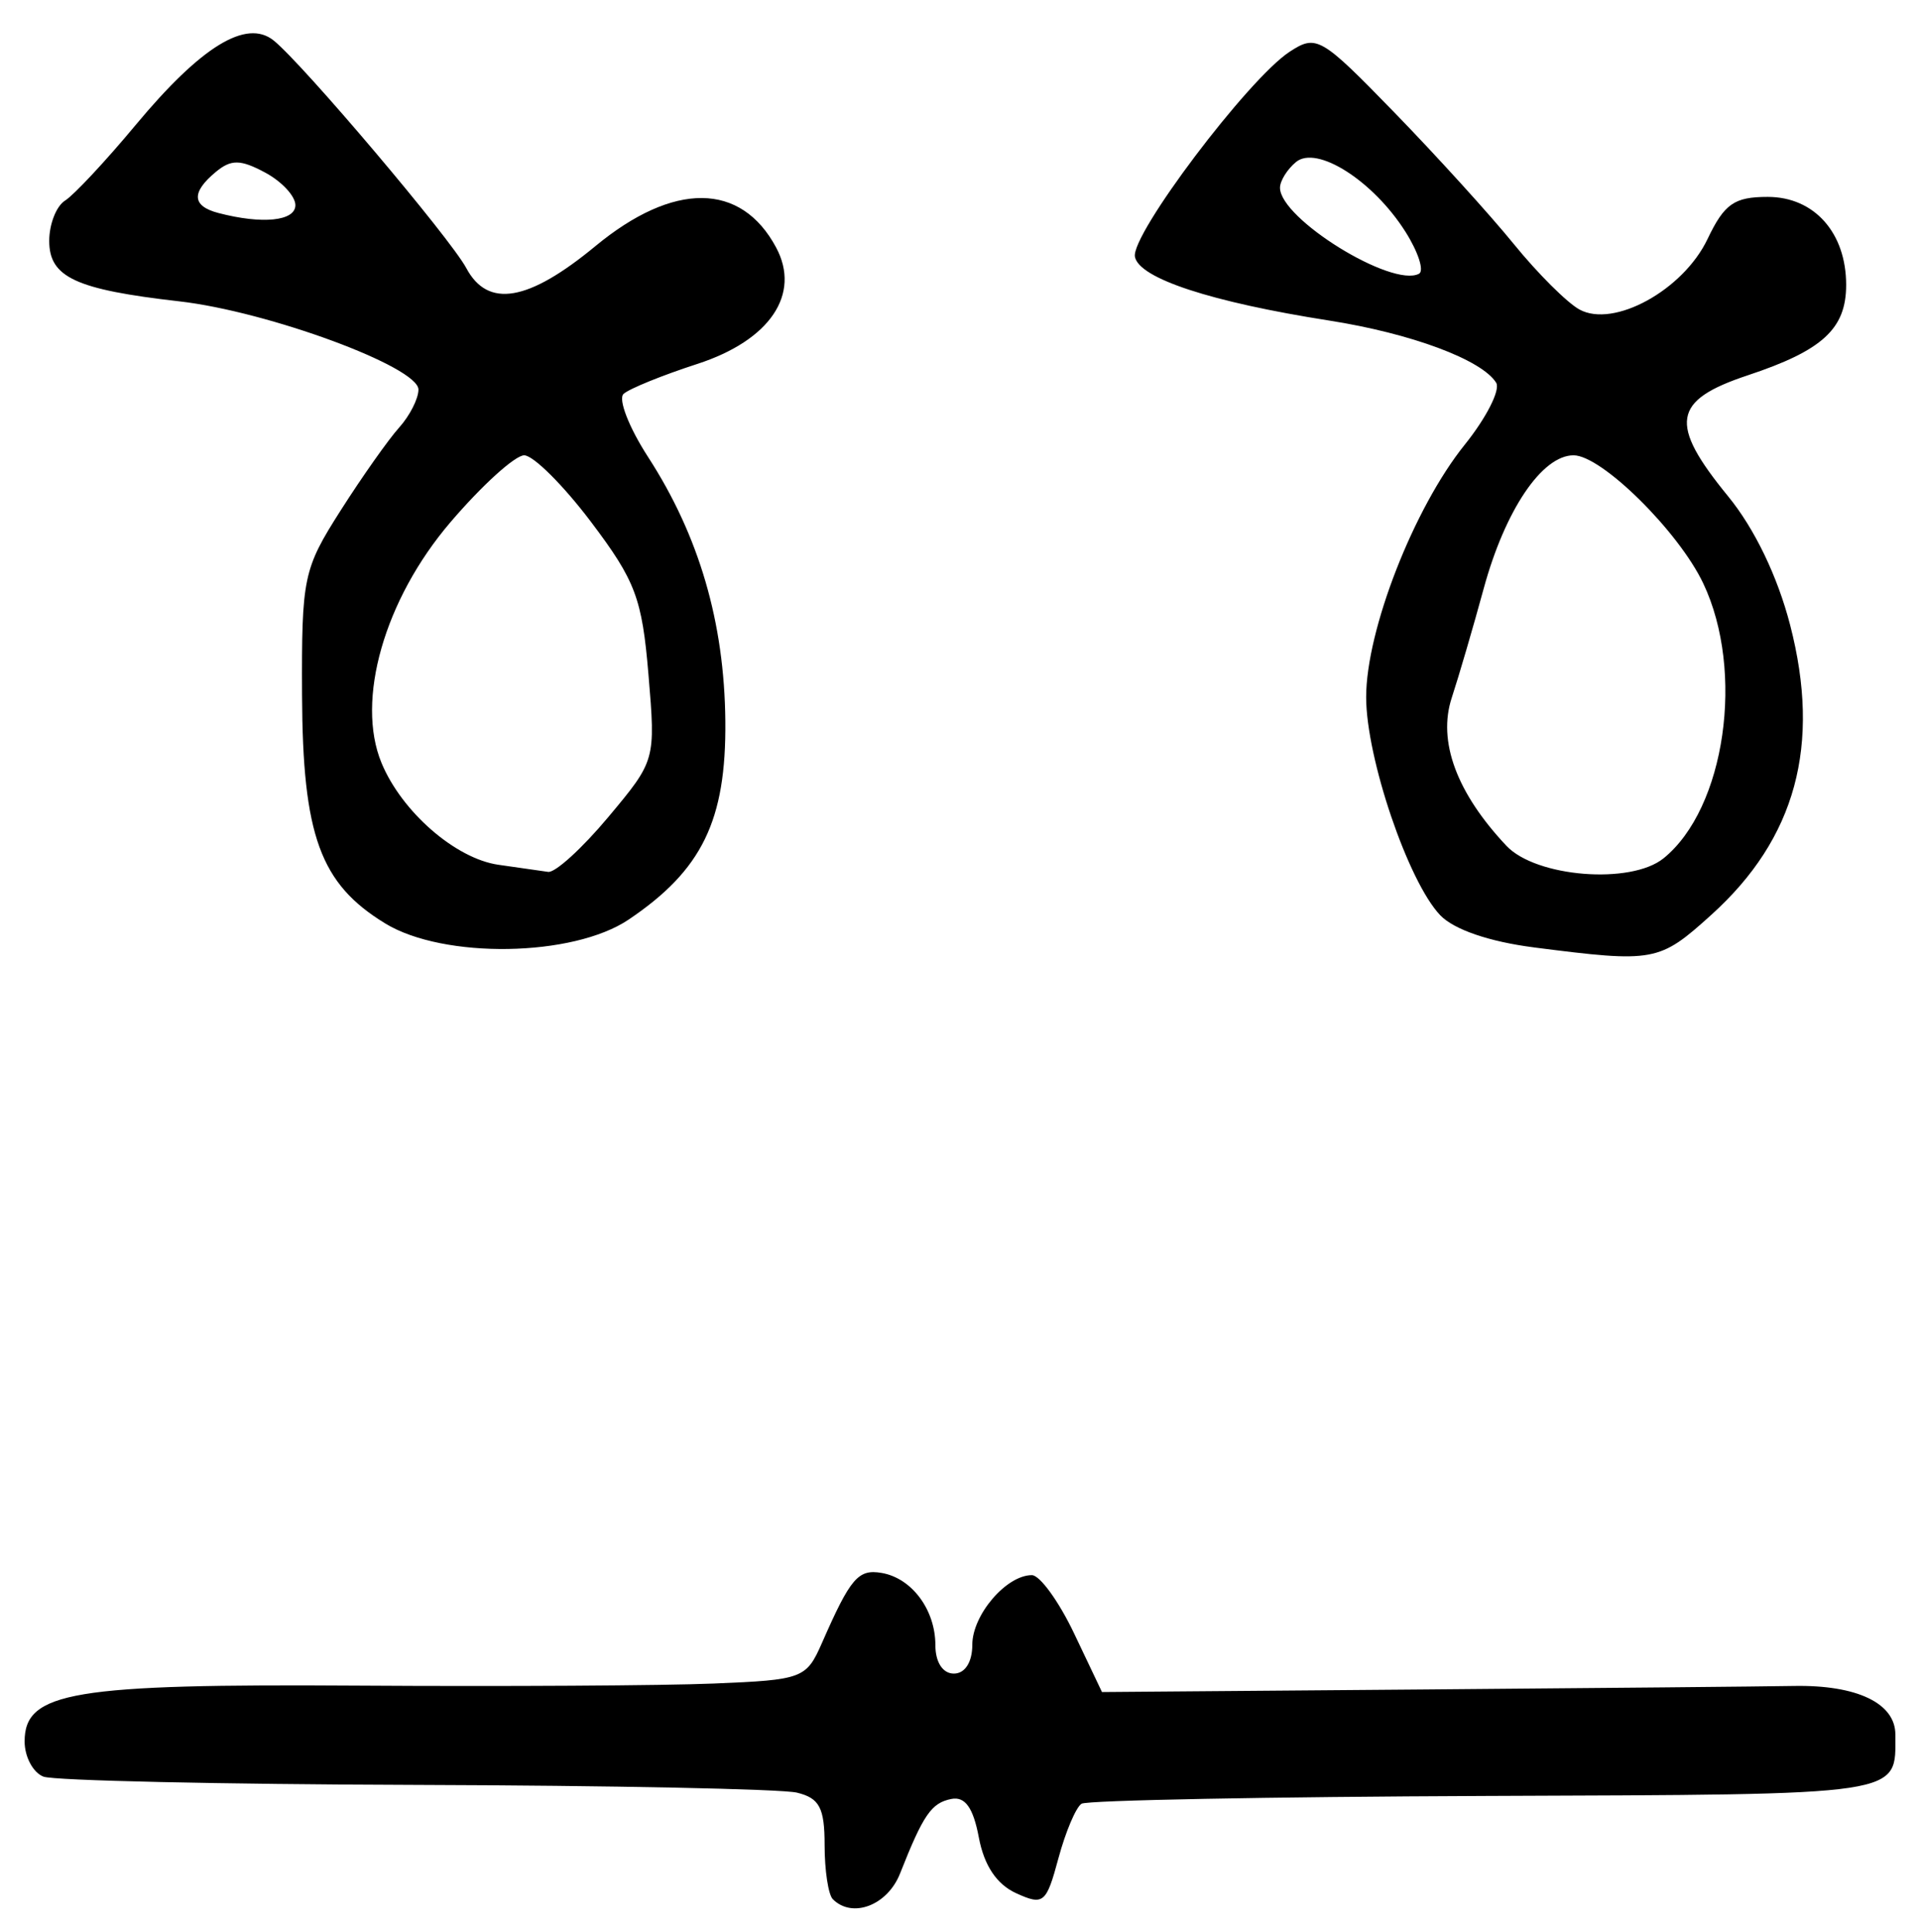 <?xml version="1.0" encoding="UTF-8" standalone="no"?>
<!-- Created with Inkscape (http://www.inkscape.org/) -->

<svg
   version="1.1"
   id="svg175"
   width="208"
   height="209.333"
   viewBox="0 0 208 209.333"
   xmlns="http://www.w3.org/2000/svg"
   xmlns:svg="http://www.w3.org/2000/svg">
  <defs
     id="defs179" />
  <g
     id="g181">
    <path
       style="fill:#000000;stroke-width:1.333"
       d="m 90.222,205.778 c -0.489,-0.489 -0.889,-3.124 -0.889,-5.855 0,-4.047 -0.555,-5.101 -3,-5.691 -1.65,-0.398 -20.232,-0.775 -41.294,-0.838 -21.062,-0.063 -39.212,-0.466 -40.333,-0.897 -1.121,-0.43 -2.039,-2.145 -2.039,-3.811 0,-5.387 5.169,-6.251 36.202,-6.049 15.655,0.102 32.956,4e-5 38.445,-0.226 9.653,-0.397 10.038,-0.542 11.736,-4.411 3.086,-7.033 3.919,-8.009 6.46,-7.574 3.27,0.559 5.823,3.991 5.823,7.829 0,1.848 0.8,3.078 2,3.078 1.209,0 2,-1.236 2,-3.127 0,-3.232 3.686,-7.54 6.451,-7.54 0.866,0 2.93,2.85 4.586,6.333 l 3.011,6.333 34.642,-0.277 c 19.053,-0.152 37.191,-0.324 40.306,-0.382 6.834,-0.127 11.003,1.867 11.003,5.263 0,6.693 1.419,6.48 -44.295,6.654 -23.522,0.09 -43.262,0.468 -43.867,0.842 -0.604,0.373 -1.732,3.033 -2.507,5.91 -1.316,4.888 -1.616,5.136 -4.585,3.784 -2.101,-0.957 -3.467,-3 -4.037,-6.037 -0.604,-3.221 -1.491,-4.466 -2.975,-4.173 -2.168,0.427 -3.042,1.698 -5.563,8.083 -1.361,3.448 -5.162,4.898 -7.282,2.778 z M 166.199,102.654 c -4.856,-0.62 -8.699,-1.938 -10.179,-3.492 C 152.547,95.519 148,82.123 148,75.536 c 0,-7.263 5.162,-20.486 10.675,-27.346 2.351,-2.926 3.886,-5.949 3.41,-6.719 -1.538,-2.488 -9.207,-5.346 -18.085,-6.738 -12.788,-2.005 -20.599,-4.569 -21.049,-6.909 -0.462,-2.397 12.275,-19.284 16.752,-22.211 2.909,-1.902 3.382,-1.629 11.333,6.552 4.564,4.696 10.398,11.123 12.964,14.284 2.567,3.16 5.763,6.349 7.104,7.085 3.714,2.04 11.239,-2.096 13.876,-7.627 1.825,-3.826 2.89,-4.573 6.525,-4.573 5.035,0 8.495,3.884 8.495,9.535 0,4.756 -2.552,7.103 -10.649,9.793 -8.191,2.721 -8.598,5.218 -2.137,13.115 2.862,3.497 5.352,8.667 6.717,13.945 3.365,13.011 0.617,23.129 -8.527,31.39 -5.668,5.121 -6.155,5.211 -19.206,3.544 z m 14.018,-9.654 c 6.689,-5.412 8.831,-20.246 4.302,-29.79 -2.679,-5.645 -11.013,-13.877 -14.05,-13.877 -3.414,0 -7.417,5.935 -9.732,14.428 -1.135,4.165 -2.694,9.496 -3.465,11.846 -1.543,4.705 0.525,10.303 5.924,16.036 3.207,3.406 13.476,4.224 17.02,1.356 z M 152.252,25.105 c -3.499,-5.526 -9.607,-9.414 -11.856,-7.547 -0.951,0.789 -1.729,2.042 -1.729,2.785 0,3.358 12.129,10.863 15.058,9.318 0.582,-0.307 -0.081,-2.357 -1.473,-4.557 z M 41.731,100.054 c -7.042,-4.294 -8.945,-9.52 -9.009,-24.74 -0.053,-12.762 0.132,-13.648 4.178,-20 2.329,-3.656 5.179,-7.697 6.333,-8.98 1.155,-1.283 2.099,-3.139 2.099,-4.123 0,-2.458 -16.267,-8.46 -25.913,-9.561 C 8.186,31.367 5.333,30.041 5.333,26.099 5.333,24.284 6.106,22.319 7.05,21.733 7.994,21.146 11.438,17.458 14.702,13.536 21.805,5.003 26.692,2.013 29.649,4.39 32.819,6.939 48.77,25.79 50.515,29.049 c 2.341,4.375 6.712,3.63 13.988,-2.382 8.472,-7.001 15.781,-6.944 19.578,0.152 2.71,5.064 -0.679,10.065 -8.551,12.617 -3.775,1.224 -7.365,2.683 -7.977,3.242 -0.612,0.559 0.582,3.635 2.654,6.836 5.527,8.539 8.272,17.922 8.371,28.623 0.1,10.763 -2.518,16.137 -10.474,21.499 -6.031,4.064 -20.03,4.287 -26.373,0.419 z M 65.899,88.529 c 5.124,-6.13 5.13,-6.151 4.35,-15.456 -0.691,-8.245 -1.408,-10.149 -6.225,-16.529 -2.994,-3.966 -6.251,-7.21 -7.239,-7.21 -0.987,0 -4.581,3.261 -7.986,7.247 -7.158,8.378 -10.281,19.291 -7.466,26.087 2.191,5.291 8.022,10.368 12.666,11.03 2.2,0.314 4.623,0.66 5.384,0.77 0.761,0.11 3.693,-2.562 6.515,-5.938 z M 32,22.225 c 0,-0.976 -1.48,-2.567 -3.288,-3.534 -2.666,-1.427 -3.675,-1.439 -5.333,-0.062 -2.683,2.227 -2.588,3.701 0.288,4.452 C 28.428,24.325 32,23.958 32,22.225 Z"
       id="path799" />
  </g>
</svg>
